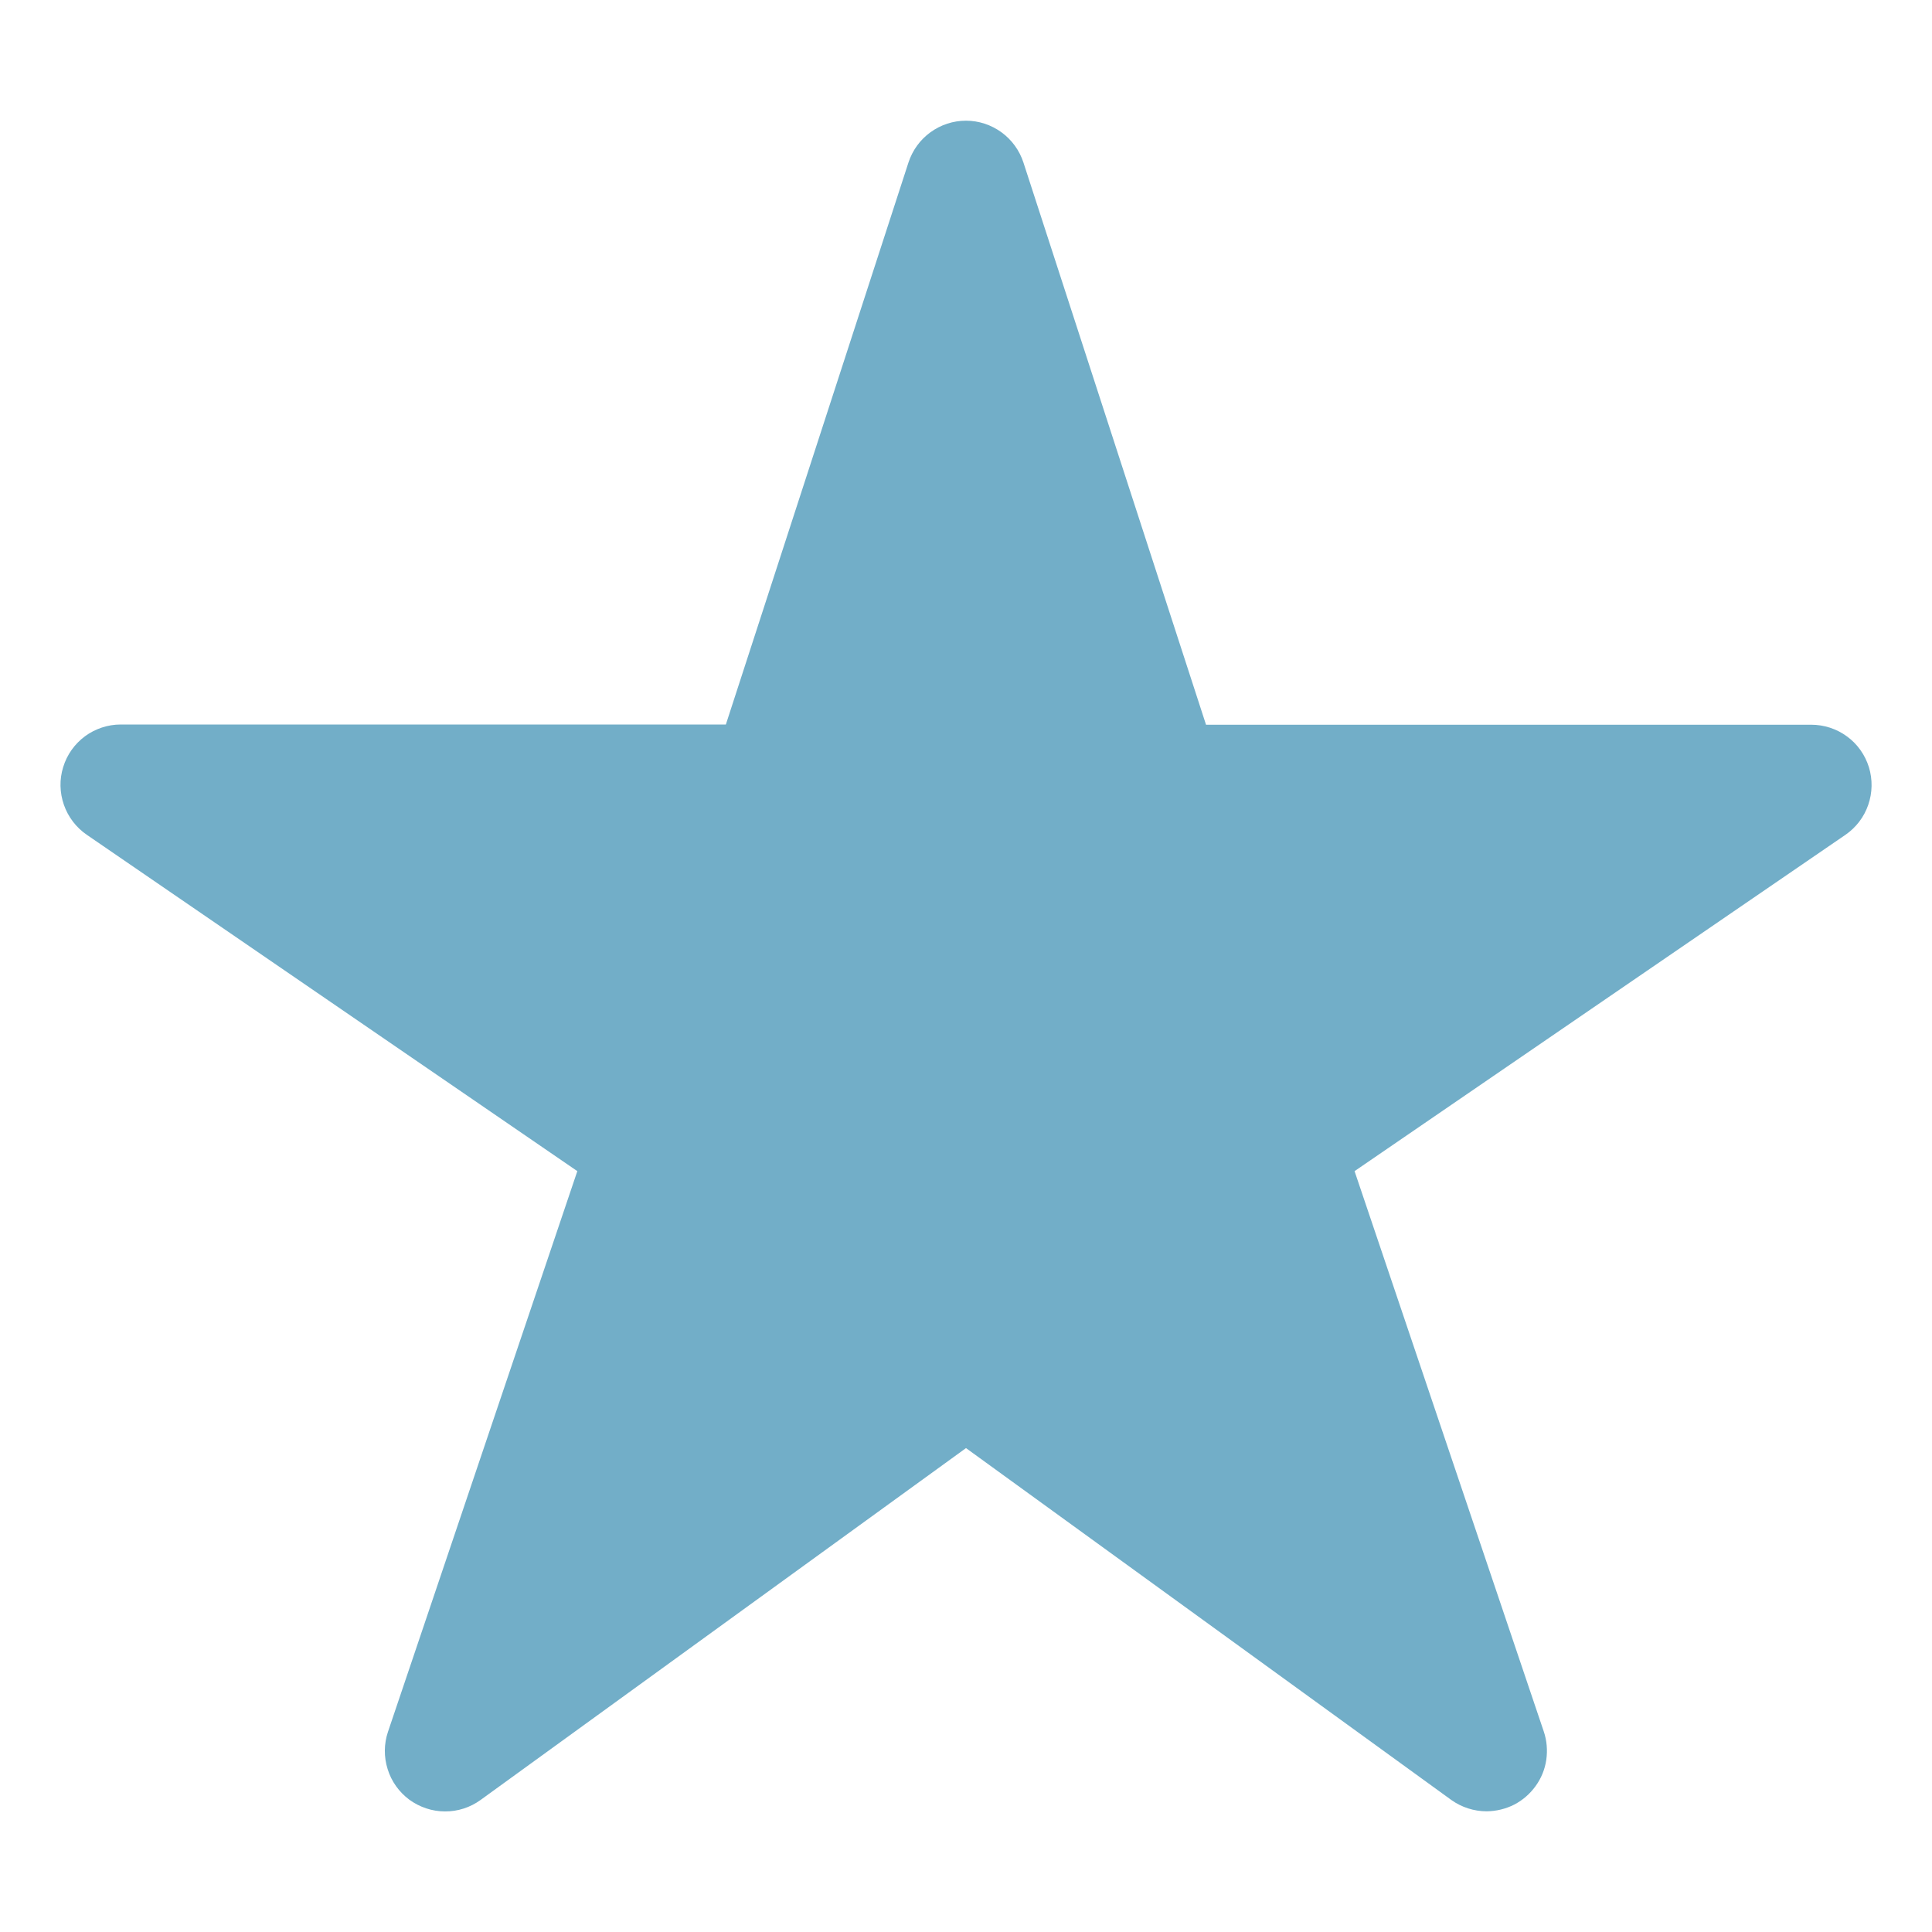 <svg width="17" height="17" viewBox="0 0 17 17" fill="none" xmlns="http://www.w3.org/2000/svg">
<path d="M13.082 15.938C12.97 15.938 12.861 15.903 12.77 15.838L8.5 12.742L4.229 15.838C4.138 15.904 4.028 15.94 3.915 15.939C3.803 15.939 3.693 15.902 3.602 15.836C3.512 15.769 3.444 15.675 3.411 15.567C3.377 15.46 3.378 15.344 3.414 15.238L5.08 10.305L0.763 7.345C0.67 7.281 0.599 7.188 0.562 7.081C0.525 6.974 0.522 6.858 0.556 6.75C0.589 6.641 0.656 6.547 0.747 6.479C0.838 6.412 0.949 6.375 1.062 6.375H6.387L7.994 1.429C8.029 1.323 8.096 1.23 8.187 1.164C8.278 1.098 8.387 1.062 8.5 1.062C8.612 1.062 8.721 1.098 8.812 1.164C8.903 1.23 8.97 1.323 9.005 1.429L10.612 6.377H15.937C16.051 6.377 16.161 6.413 16.252 6.48C16.344 6.547 16.411 6.642 16.445 6.751C16.478 6.859 16.476 6.975 16.439 7.082C16.402 7.19 16.331 7.282 16.238 7.346L11.919 10.305L13.584 15.236C13.611 15.316 13.618 15.401 13.606 15.485C13.594 15.568 13.562 15.647 13.512 15.716C13.463 15.784 13.399 15.84 13.324 15.879C13.249 15.917 13.166 15.937 13.082 15.938Z" fill="#72AEC8"/>
</svg>
